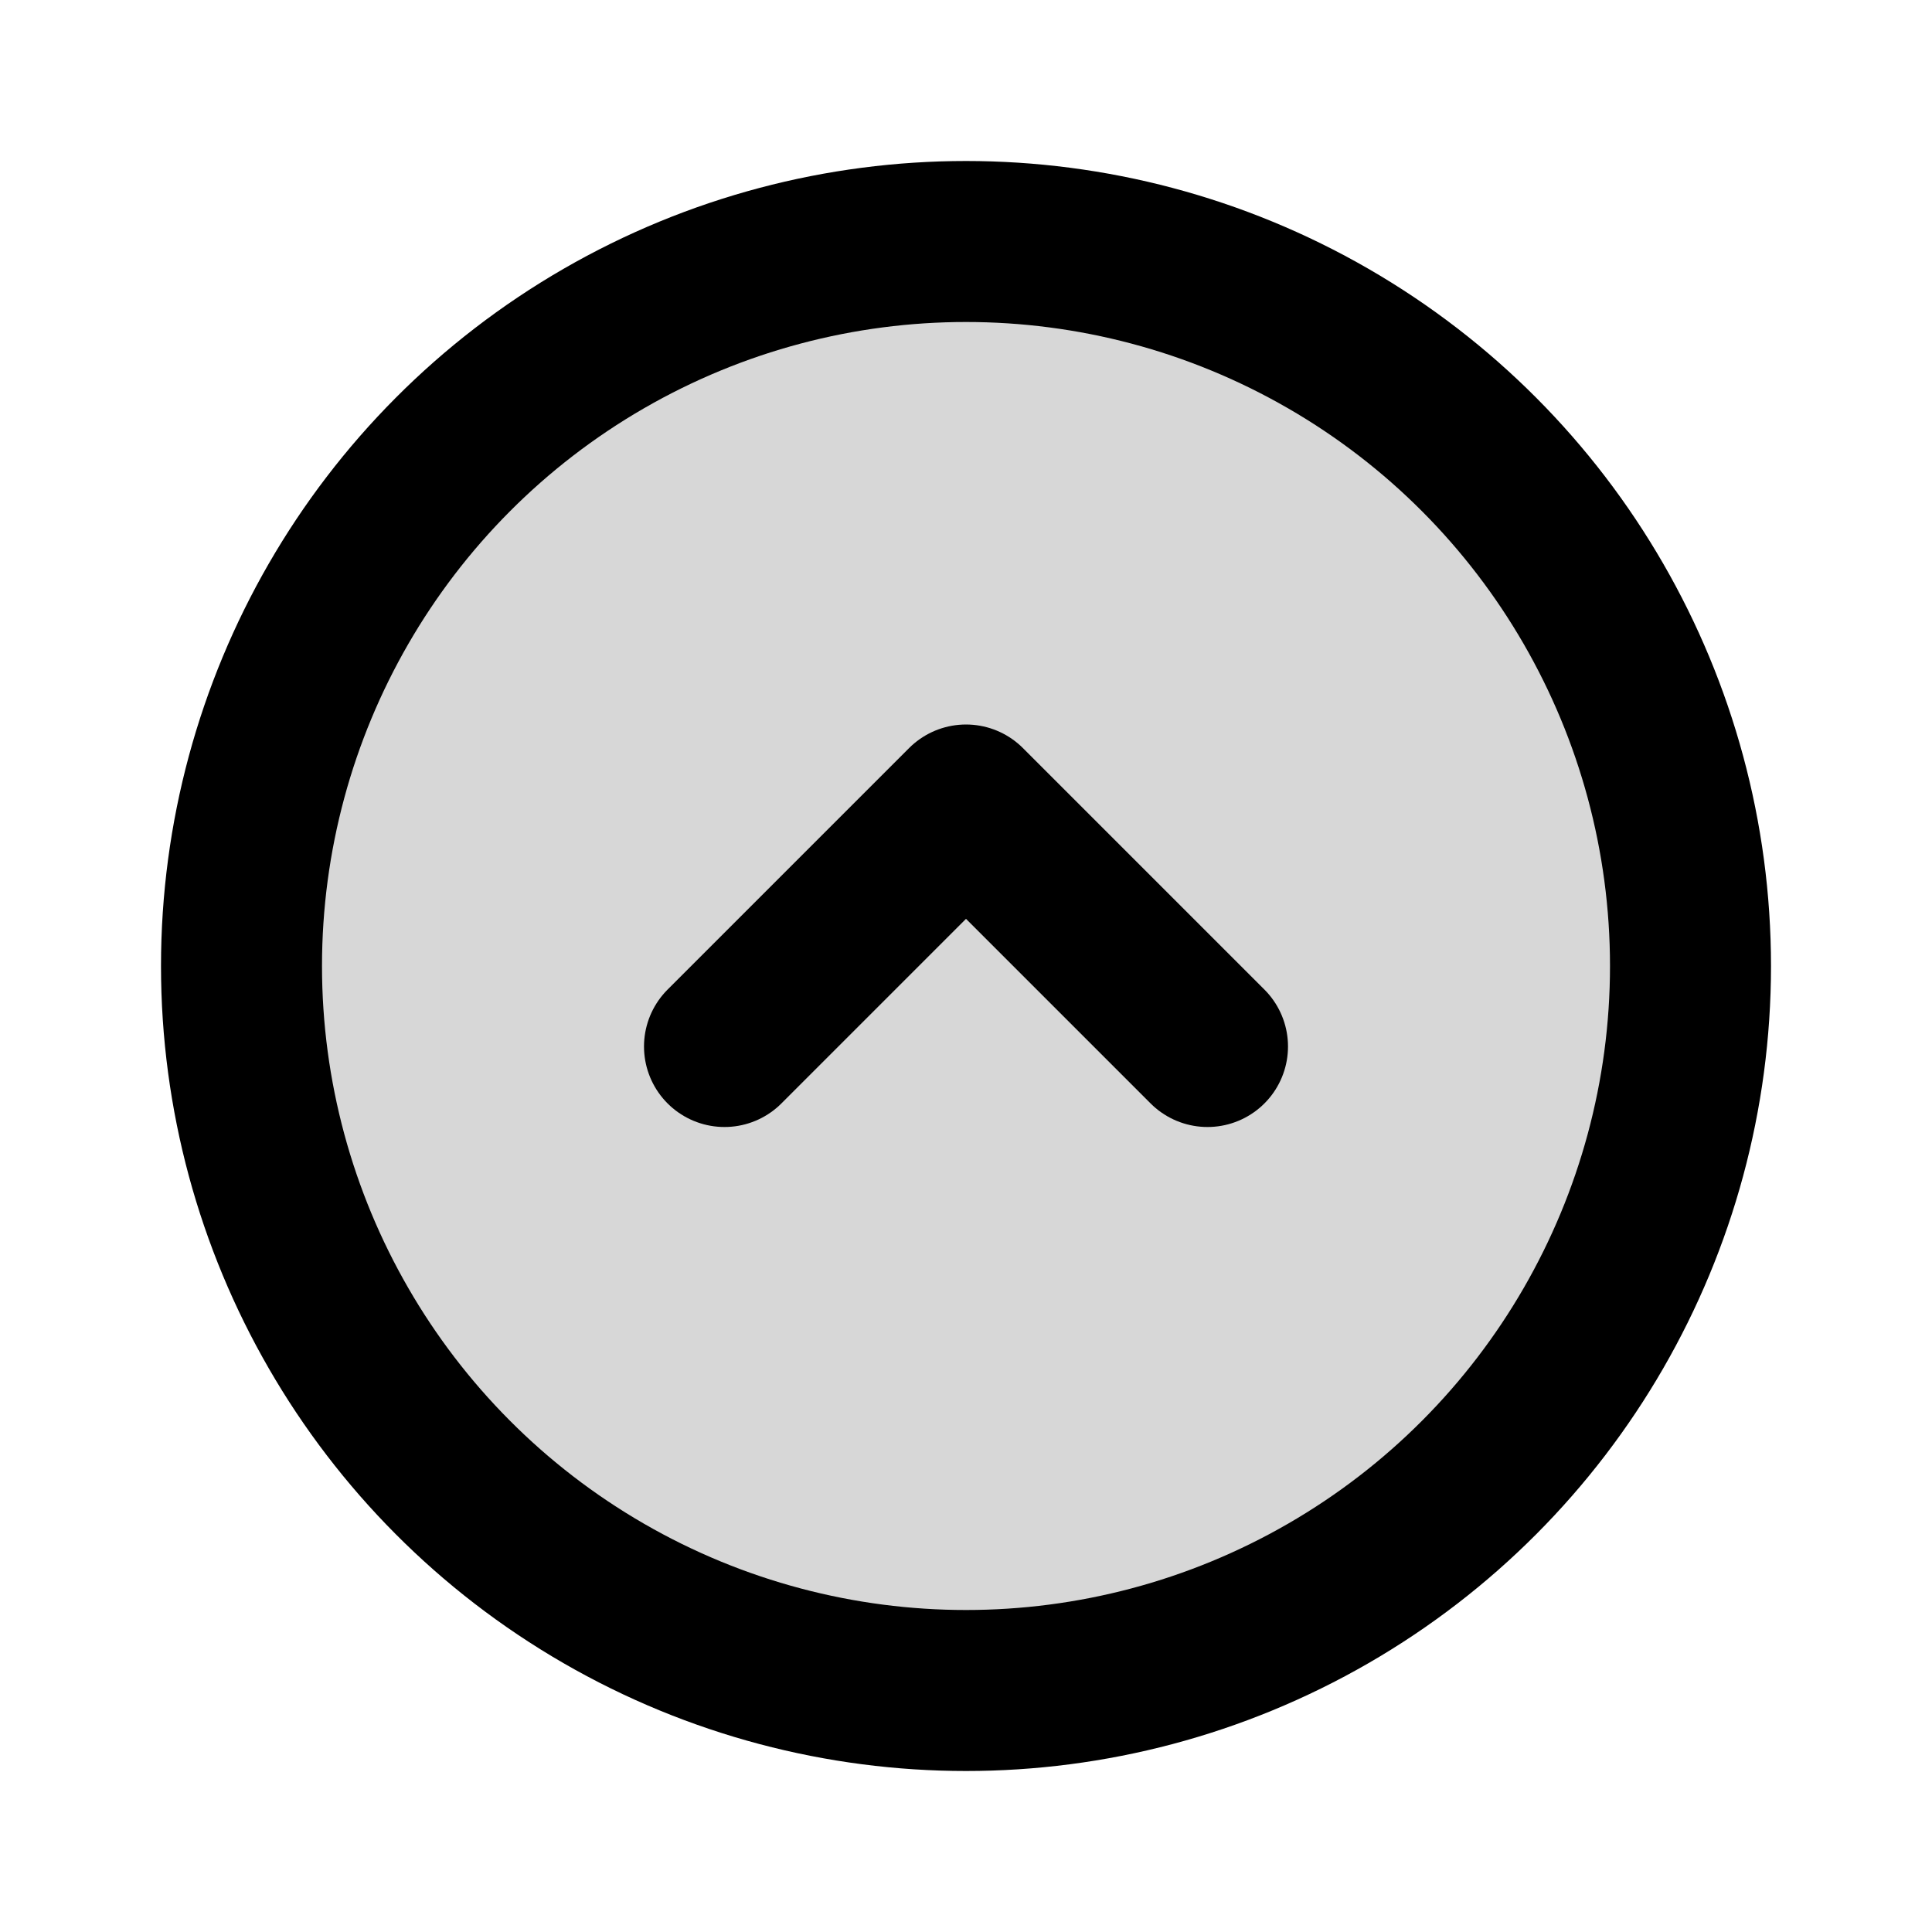 <svg xmlns="http://www.w3.org/2000/svg" width="1em" height="1em" viewBox="0 0 24 24"><g fill="none"><circle cx="12" cy="12" r="9" fill="currentColor" opacity=".16"/><circle cx="12" cy="12" r="9" stroke="currentColor" stroke-linecap="round" stroke-linejoin="round" stroke-width="2"/><path stroke="currentColor" stroke-linecap="round" stroke-linejoin="round" stroke-width="2" d="m15 13l-3-3l-3 3"/></g></svg>